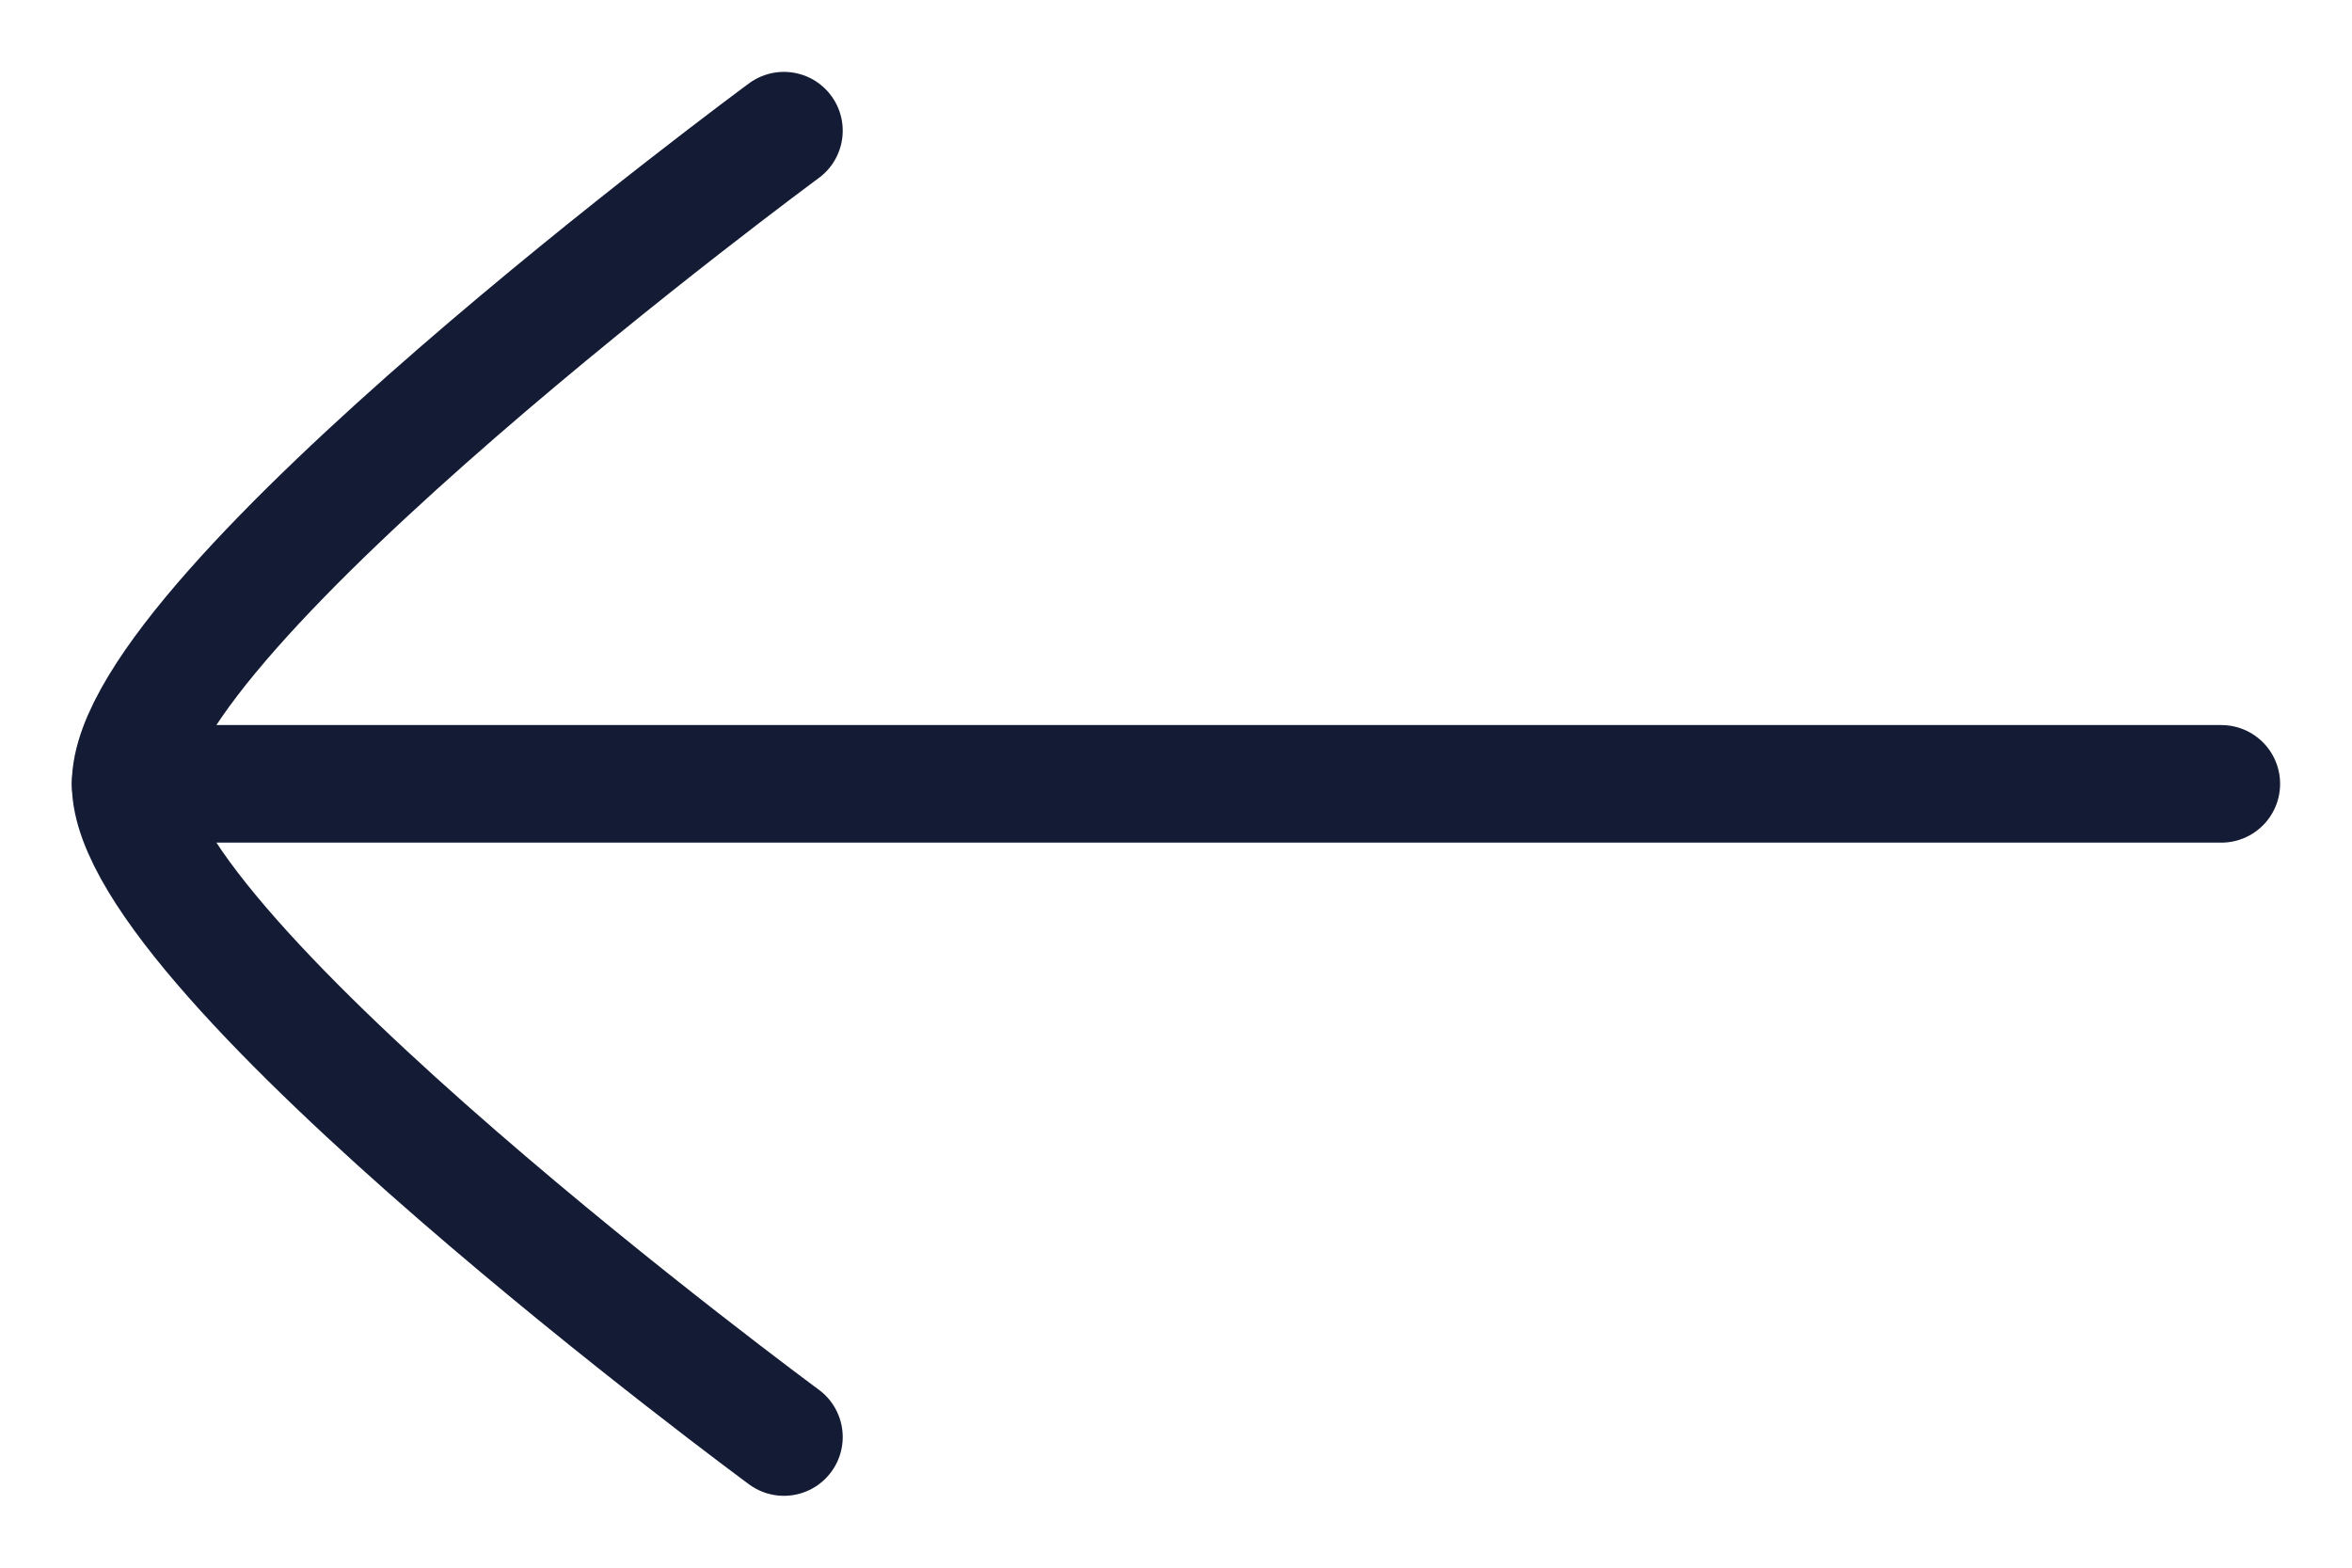 <svg width="30" height="20" viewBox="0 0 30 20" fill="none" xmlns="http://www.w3.org/2000/svg">
<path d="M1.666 10L28.333 10" stroke="#141B34" stroke-width="1.5" stroke-linecap="round" stroke-linejoin="round"/>
<path d="M9.999 18.333C9.999 18.333 1.666 12.196 1.666 10C1.666 7.804 9.999 1.667 9.999 1.667" stroke="#141B34" stroke-width="1.5" stroke-linecap="round" stroke-linejoin="round"/>
</svg>
